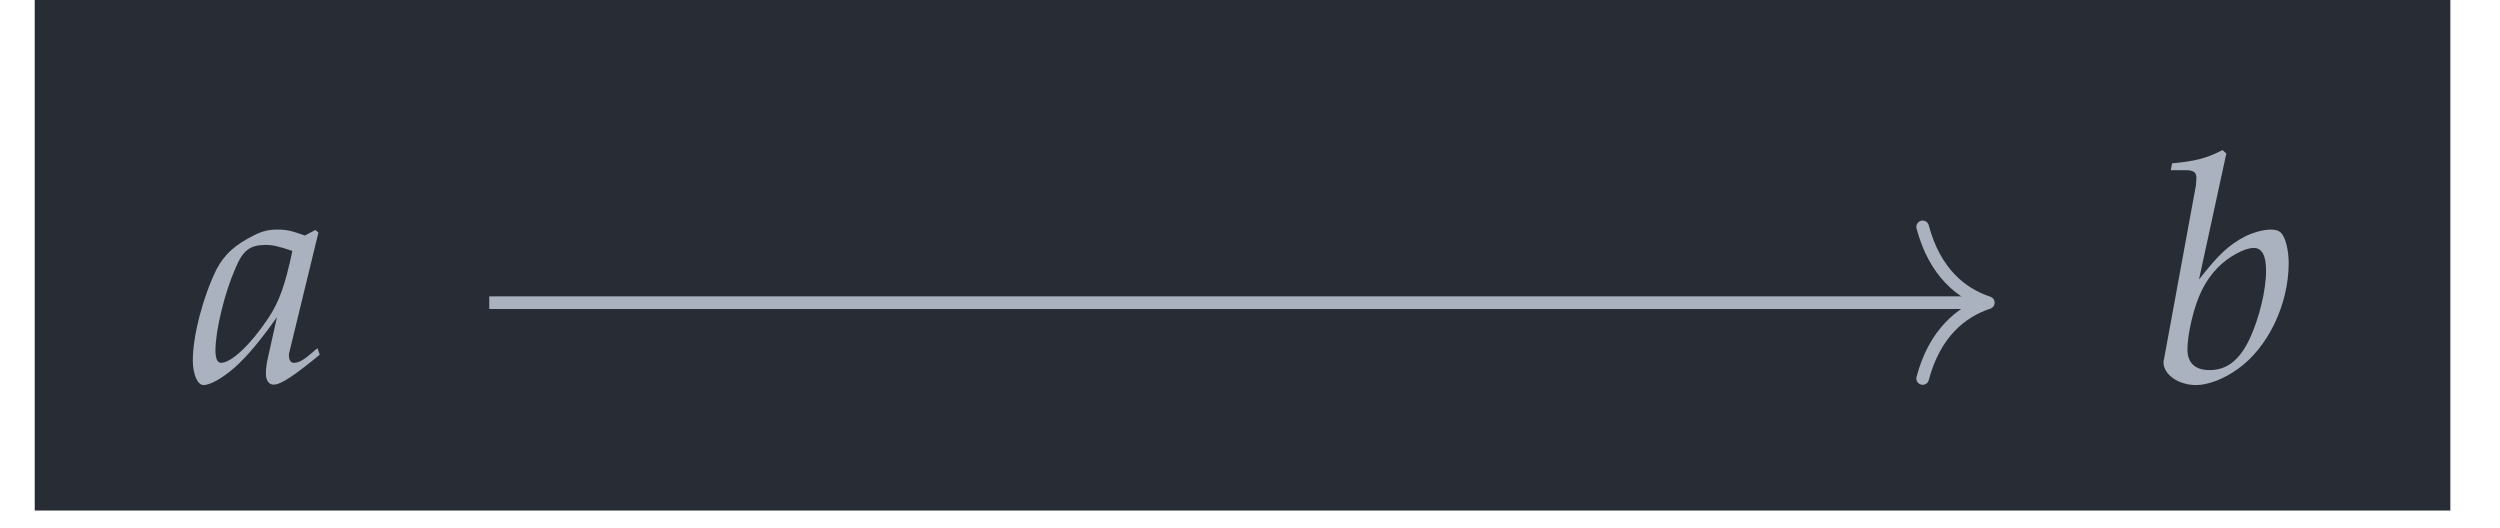 <?xml version="1.0" encoding="UTF-8"?>
<svg xmlns="http://www.w3.org/2000/svg" xmlns:xlink="http://www.w3.org/1999/xlink" width="91.433pt" height="19.325pt" viewBox="0 0 91.433 19.325" version="1.2">
<defs>
<g>
<symbol overflow="visible" id="glyph0-0">
<path style="stroke:none;" d=""/>
</symbol>
<symbol overflow="visible" id="glyph0-1">
<path style="stroke:none;" d="M 4.641 -5.453 L 4.531 -5.547 L 4.141 -5.344 C 3.672 -5.516 3.469 -5.562 3.156 -5.562 C 2.844 -5.562 2.609 -5.516 2.297 -5.359 C 1.578 -5 1.203 -4.656 0.906 -4.094 C 0.406 -3.062 0.047 -1.672 0.047 -0.781 C 0.047 -0.266 0.219 0.125 0.438 0.125 C 0.688 0.125 1.125 -0.125 1.578 -0.516 C 2.062 -0.953 2.5 -1.484 3.125 -2.359 L 2.797 -0.891 C 2.75 -0.688 2.719 -0.484 2.719 -0.297 C 2.719 -0.047 2.828 0.109 3 0.109 C 3.266 0.109 3.734 -0.203 4.688 -0.984 L 4.609 -1.219 C 4.531 -1.172 4.5 -1.141 4.453 -1.094 C 4.094 -0.781 3.922 -0.688 3.734 -0.688 C 3.641 -0.688 3.562 -0.781 3.562 -0.953 C 3.562 -1 3.562 -1.047 3.578 -1.078 Z M 3.688 -4.781 C 3.422 -3.516 3.203 -2.922 2.812 -2.328 C 2.156 -1.344 1.453 -0.688 1.078 -0.688 C 0.953 -0.688 0.875 -0.828 0.875 -1.141 C 0.875 -1.875 1.203 -3.234 1.609 -4.156 C 1.875 -4.797 2.141 -5 2.703 -5 C 2.969 -5 3.172 -4.953 3.688 -4.781 Z M 3.688 -4.781 "/>
</symbol>
<symbol overflow="visible" id="glyph0-2">
<path style="stroke:none;" d="M 2.719 -8.344 L 2.578 -8.469 C 1.969 -8.156 1.562 -8.062 0.734 -7.984 L 0.688 -7.734 L 1.234 -7.734 C 1.516 -7.734 1.625 -7.656 1.625 -7.453 C 1.625 -7.375 1.609 -7.25 1.609 -7.188 L 0.438 -0.812 C 0.422 -0.781 0.422 -0.734 0.422 -0.703 C 0.422 -0.25 0.984 0.125 1.609 0.125 C 2.047 0.125 2.625 -0.094 3.125 -0.453 C 4.234 -1.234 5 -2.812 5 -4.344 C 5 -4.781 4.891 -5.234 4.75 -5.406 C 4.672 -5.516 4.531 -5.562 4.359 -5.562 C 4.078 -5.562 3.734 -5.469 3.406 -5.312 C 2.812 -5 2.438 -4.656 1.719 -3.734 Z M 3.719 -4.891 C 4.016 -4.891 4.172 -4.625 4.172 -4.062 C 4.172 -3.328 3.922 -2.328 3.578 -1.578 C 3.203 -0.781 2.734 -0.422 2.109 -0.422 C 1.578 -0.422 1.297 -0.688 1.297 -1.172 C 1.297 -1.453 1.344 -1.781 1.438 -2.203 C 1.656 -3.125 1.938 -3.688 2.406 -4.172 C 2.781 -4.562 3.391 -4.891 3.719 -4.891 Z M 3.719 -4.891 "/>
</symbol>
</g>
<clipPath id="clip1">
  <path d="M 1.27 0 L 89.617 0 L 89.617 18.672 L 1.27 18.672 Z M 1.27 0 "/>
</clipPath>
</defs>
<g id="surface1">
<g clip-path="url(#clip1)" clip-rule="nonzero">
<path style=" stroke:none;fill-rule:nonzero;fill:rgb(15.685%,17.255%,20.392%);fill-opacity:1;" d="M 1.27 18.672 L 89.617 18.672 L 89.617 0 L 1.27 0 Z M 1.27 18.672 "/>
</g>
<g style="fill:rgb(67.059%,69.803%,74.901%);fill-opacity:1;">
  <use xlink:href="#glyph0-1" x="7.005" y="13.958"/>
</g>
<g style="fill:rgb(67.059%,69.803%,74.901%);fill-opacity:1;">
  <use xlink:href="#glyph0-2" x="78.705" y="13.958"/>
</g>
<path style="fill:none;stroke-width:0.478;stroke-linecap:butt;stroke-linejoin:miter;stroke:rgb(67.059%,69.803%,74.901%);stroke-opacity:1;stroke-miterlimit:10;" d="M -28.518 -1.306 L 27.991 -1.306 " transform="matrix(0.966,0,0,-0.966,45.442,9.808)"/>
<path style="fill:none;stroke-width:0.478;stroke-linecap:round;stroke-linejoin:round;stroke:rgb(67.059%,69.803%,74.901%);stroke-opacity:1;stroke-miterlimit:10;" d="M -2.487 2.87 C -2.031 1.148 -1.02 0.336 -0.001 0 C -1.02 -0.335 -2.031 -1.148 -2.487 -2.87 " transform="matrix(0.966,0,0,-0.966,72.72,11.07)"/>
</g>
</svg>
